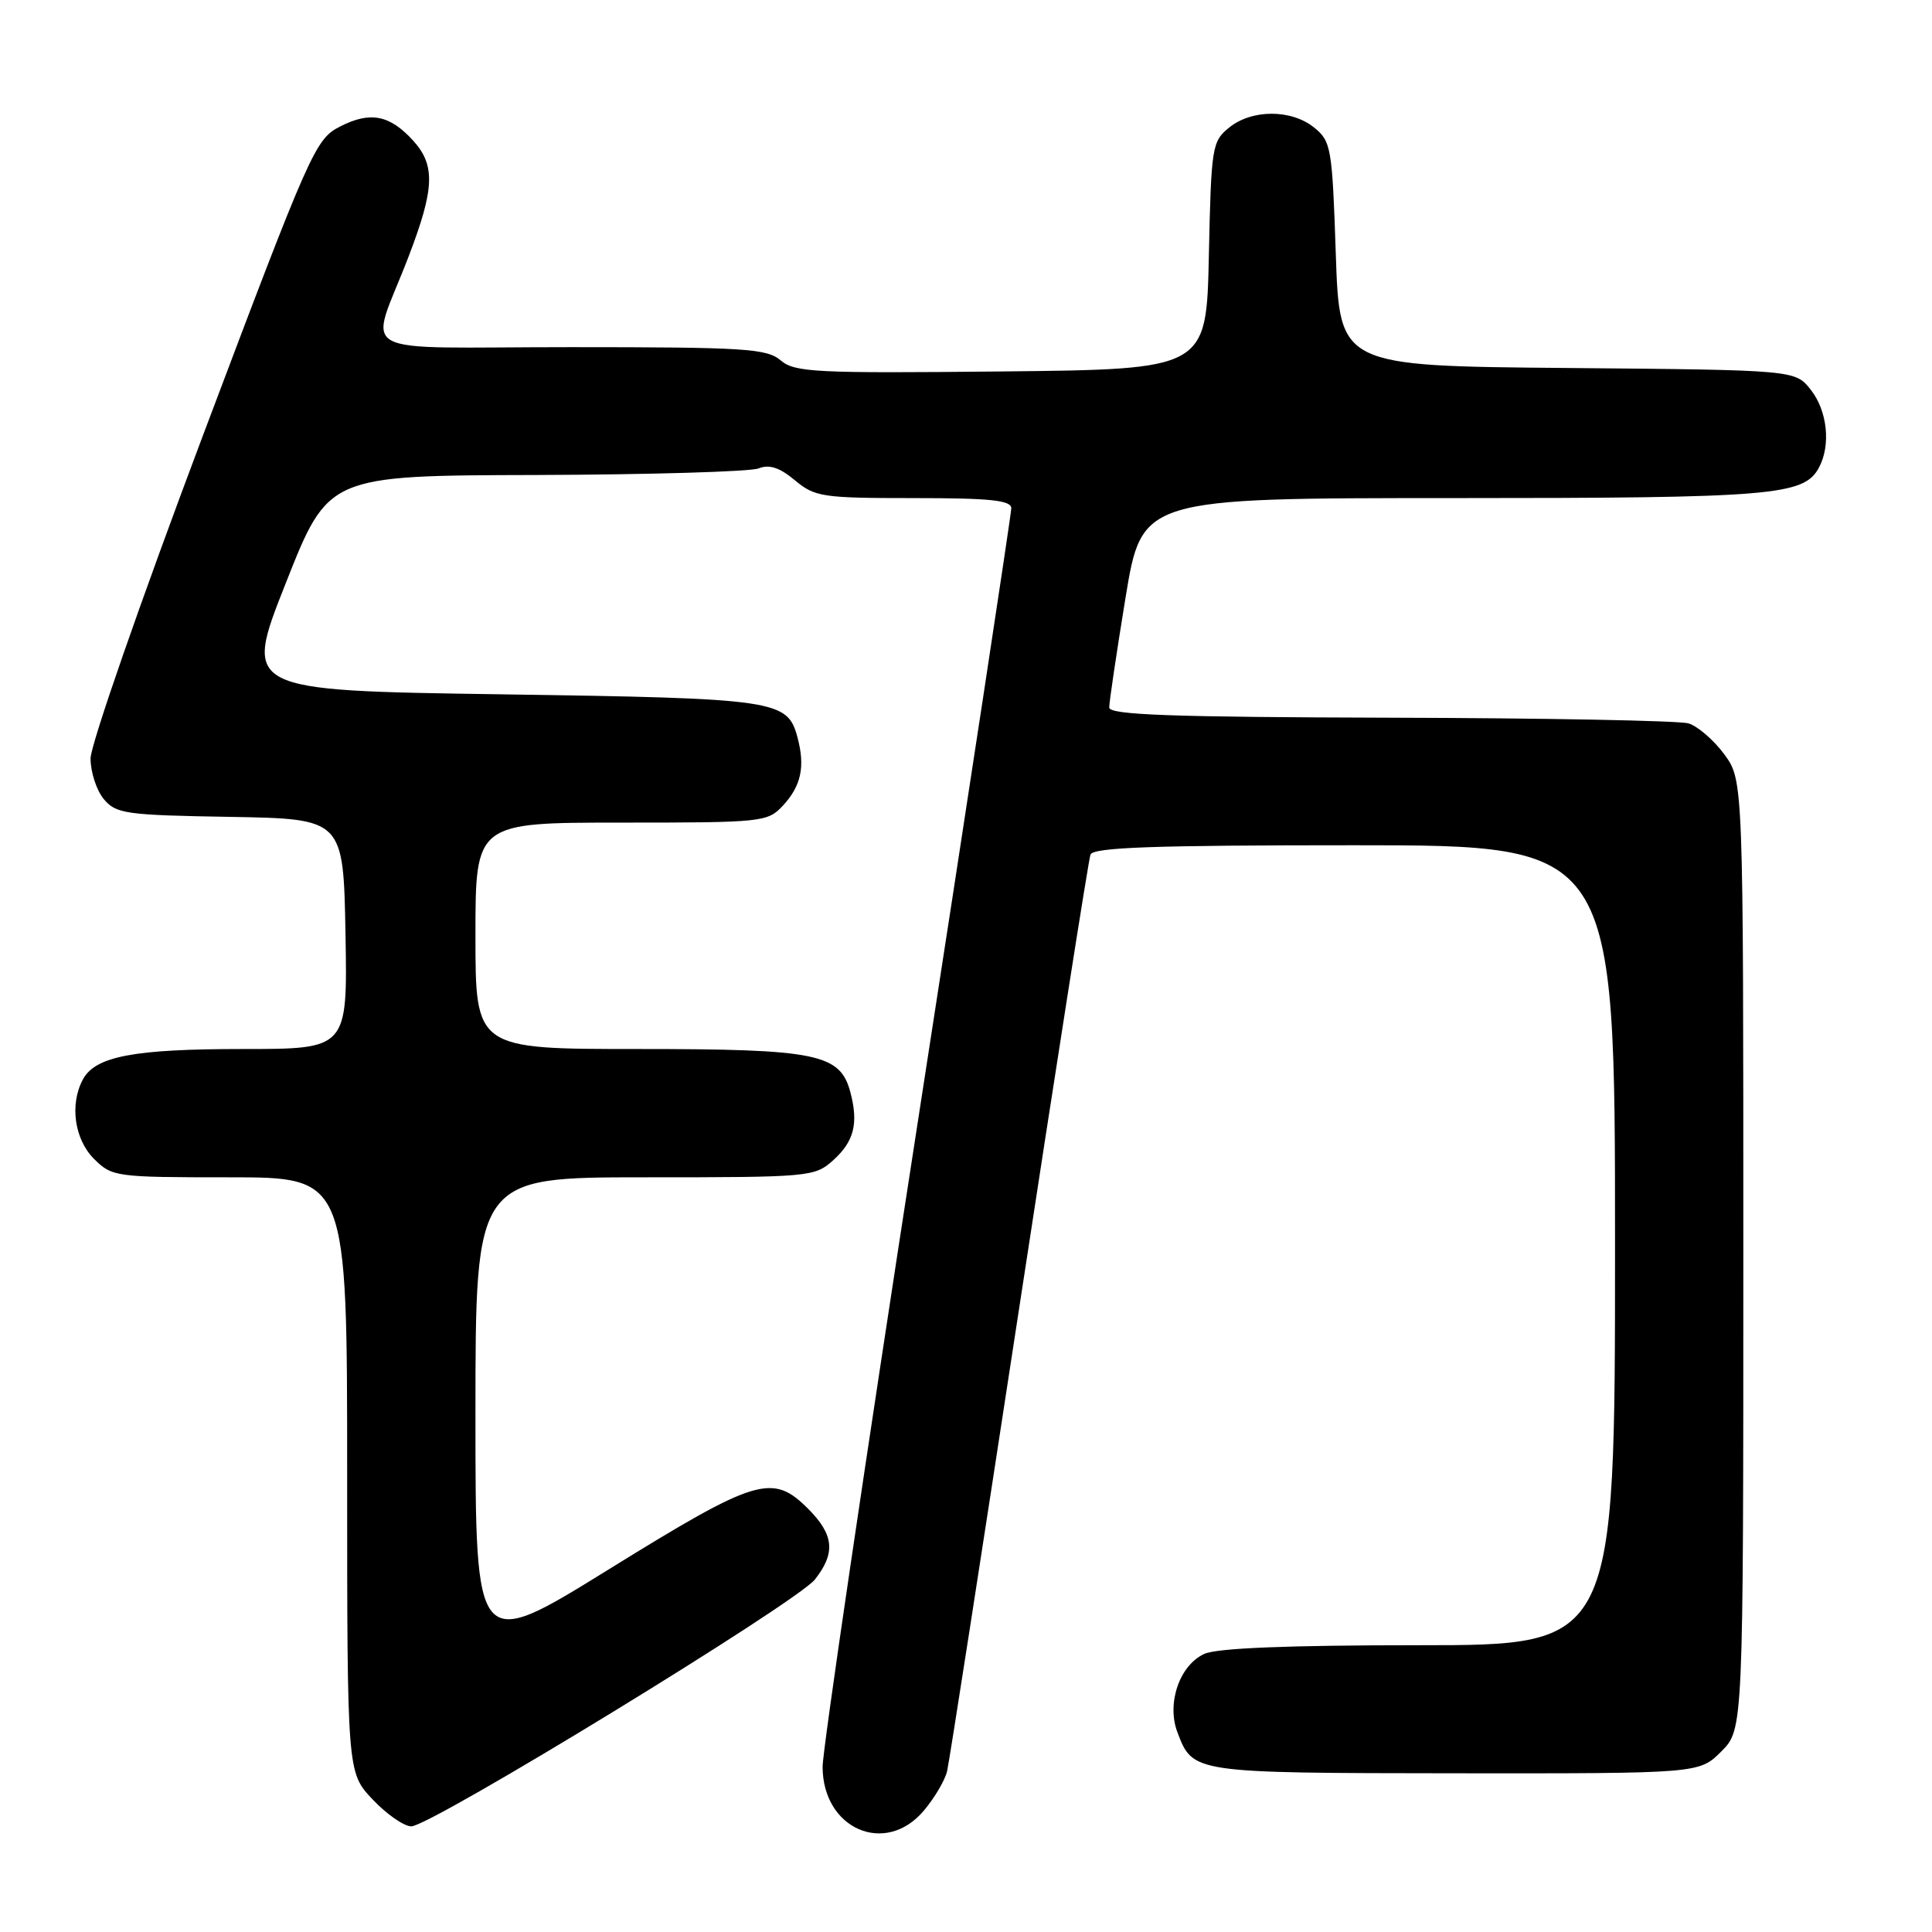 <?xml version="1.0" encoding="UTF-8" standalone="no"?>
<!DOCTYPE svg PUBLIC "-//W3C//DTD SVG 1.1//EN" "http://www.w3.org/Graphics/SVG/1.1/DTD/svg11.dtd" >
<svg xmlns="http://www.w3.org/2000/svg" xmlns:xlink="http://www.w3.org/1999/xlink" version="1.1" viewBox="0 0 256 256">
 <g >
 <path fill="currentColor"
d=" M 122.41 239.92 C 123.84 238.23 125.23 235.87 125.50 234.67 C 125.78 233.48 130.06 205.95 135.02 173.50 C 139.98 141.05 144.24 113.94 144.49 113.25 C 144.83 112.28 152.75 112.00 179.47 112.00 C 214.00 112.00 214.00 112.00 214.00 165.00 C 214.00 218.00 214.00 218.00 188.05 218.00 C 170.65 218.00 161.26 218.38 159.58 219.15 C 156.30 220.64 154.56 225.70 156.01 229.52 C 158.07 234.95 157.94 234.93 192.83 234.97 C 225.15 235.00 225.15 235.00 228.08 232.08 C 231.00 229.15 231.00 229.15 231.00 166.27 C 231.00 103.39 231.00 103.39 228.47 99.94 C 227.07 98.05 224.94 96.21 223.72 95.85 C 222.50 95.49 204.74 95.15 184.25 95.10 C 155.18 95.02 147.00 94.73 146.98 93.75 C 146.97 93.06 147.94 86.54 149.13 79.25 C 151.30 66.00 151.30 66.00 192.50 66.00 C 234.96 66.00 239.04 65.66 241.02 61.96 C 242.62 58.98 242.14 54.45 239.94 51.65 C 237.88 49.03 237.88 49.03 207.69 48.76 C 177.50 48.50 177.50 48.50 177.00 33.66 C 176.53 19.56 176.38 18.72 174.14 16.91 C 171.12 14.46 165.88 14.46 162.86 16.91 C 160.60 18.74 160.49 19.45 160.18 33.88 C 159.86 48.94 159.86 48.94 132.68 49.22 C 108.00 49.47 105.31 49.34 103.44 47.75 C 101.59 46.18 98.69 46.00 75.62 46.00 C 46.04 46.00 48.93 47.61 54.13 34.02 C 57.59 25.01 57.71 21.90 54.75 18.64 C 51.64 15.22 49.06 14.72 45.07 16.76 C 41.78 18.44 41.19 19.77 26.83 57.86 C 18.68 79.50 12.00 98.69 12.00 100.50 C 12.00 102.30 12.79 104.73 13.75 105.88 C 15.37 107.83 16.64 108.01 30.50 108.24 C 45.50 108.50 45.50 108.50 45.78 123.75 C 46.05 139.00 46.05 139.00 32.18 139.00 C 17.69 139.00 12.62 139.97 10.98 143.04 C 9.21 146.34 9.86 150.95 12.45 153.55 C 14.85 155.94 15.28 156.00 30.45 156.00 C 46.00 156.00 46.00 156.00 46.00 195.43 C 46.00 234.86 46.00 234.86 49.37 238.43 C 51.22 240.39 53.53 242.00 54.50 242.00 C 57.07 242.00 105.60 212.32 107.98 209.29 C 110.75 205.78 110.51 203.36 107.08 199.92 C 102.34 195.19 100.28 195.81 80.68 207.94 C 63.00 218.89 63.00 218.89 63.00 187.44 C 63.00 156.00 63.00 156.00 85.44 156.00 C 107.31 156.00 107.95 155.94 110.39 153.75 C 113.16 151.26 113.77 148.88 112.69 144.77 C 111.34 139.62 108.32 139.00 84.55 139.00 C 63.00 139.00 63.00 139.00 63.00 124.00 C 63.00 109.00 63.00 109.00 82.33 109.00 C 101.08 109.00 101.71 108.93 103.74 106.75 C 106.15 104.15 106.70 101.61 105.69 97.78 C 104.36 92.73 103.09 92.54 66.37 92.00 C 32.23 91.50 32.23 91.50 37.87 77.26 C 43.50 63.01 43.50 63.01 71.00 62.94 C 86.12 62.89 99.40 62.50 100.50 62.07 C 101.94 61.50 103.29 61.94 105.33 63.64 C 107.98 65.85 108.96 66.00 121.08 66.00 C 131.25 66.00 134.00 66.29 134.00 67.35 C 134.00 68.09 128.38 105.01 121.50 149.40 C 114.62 193.79 109.00 231.90 109.00 234.10 C 109.00 242.35 117.32 245.97 122.41 239.92 Z "/>
</g>
</svg>